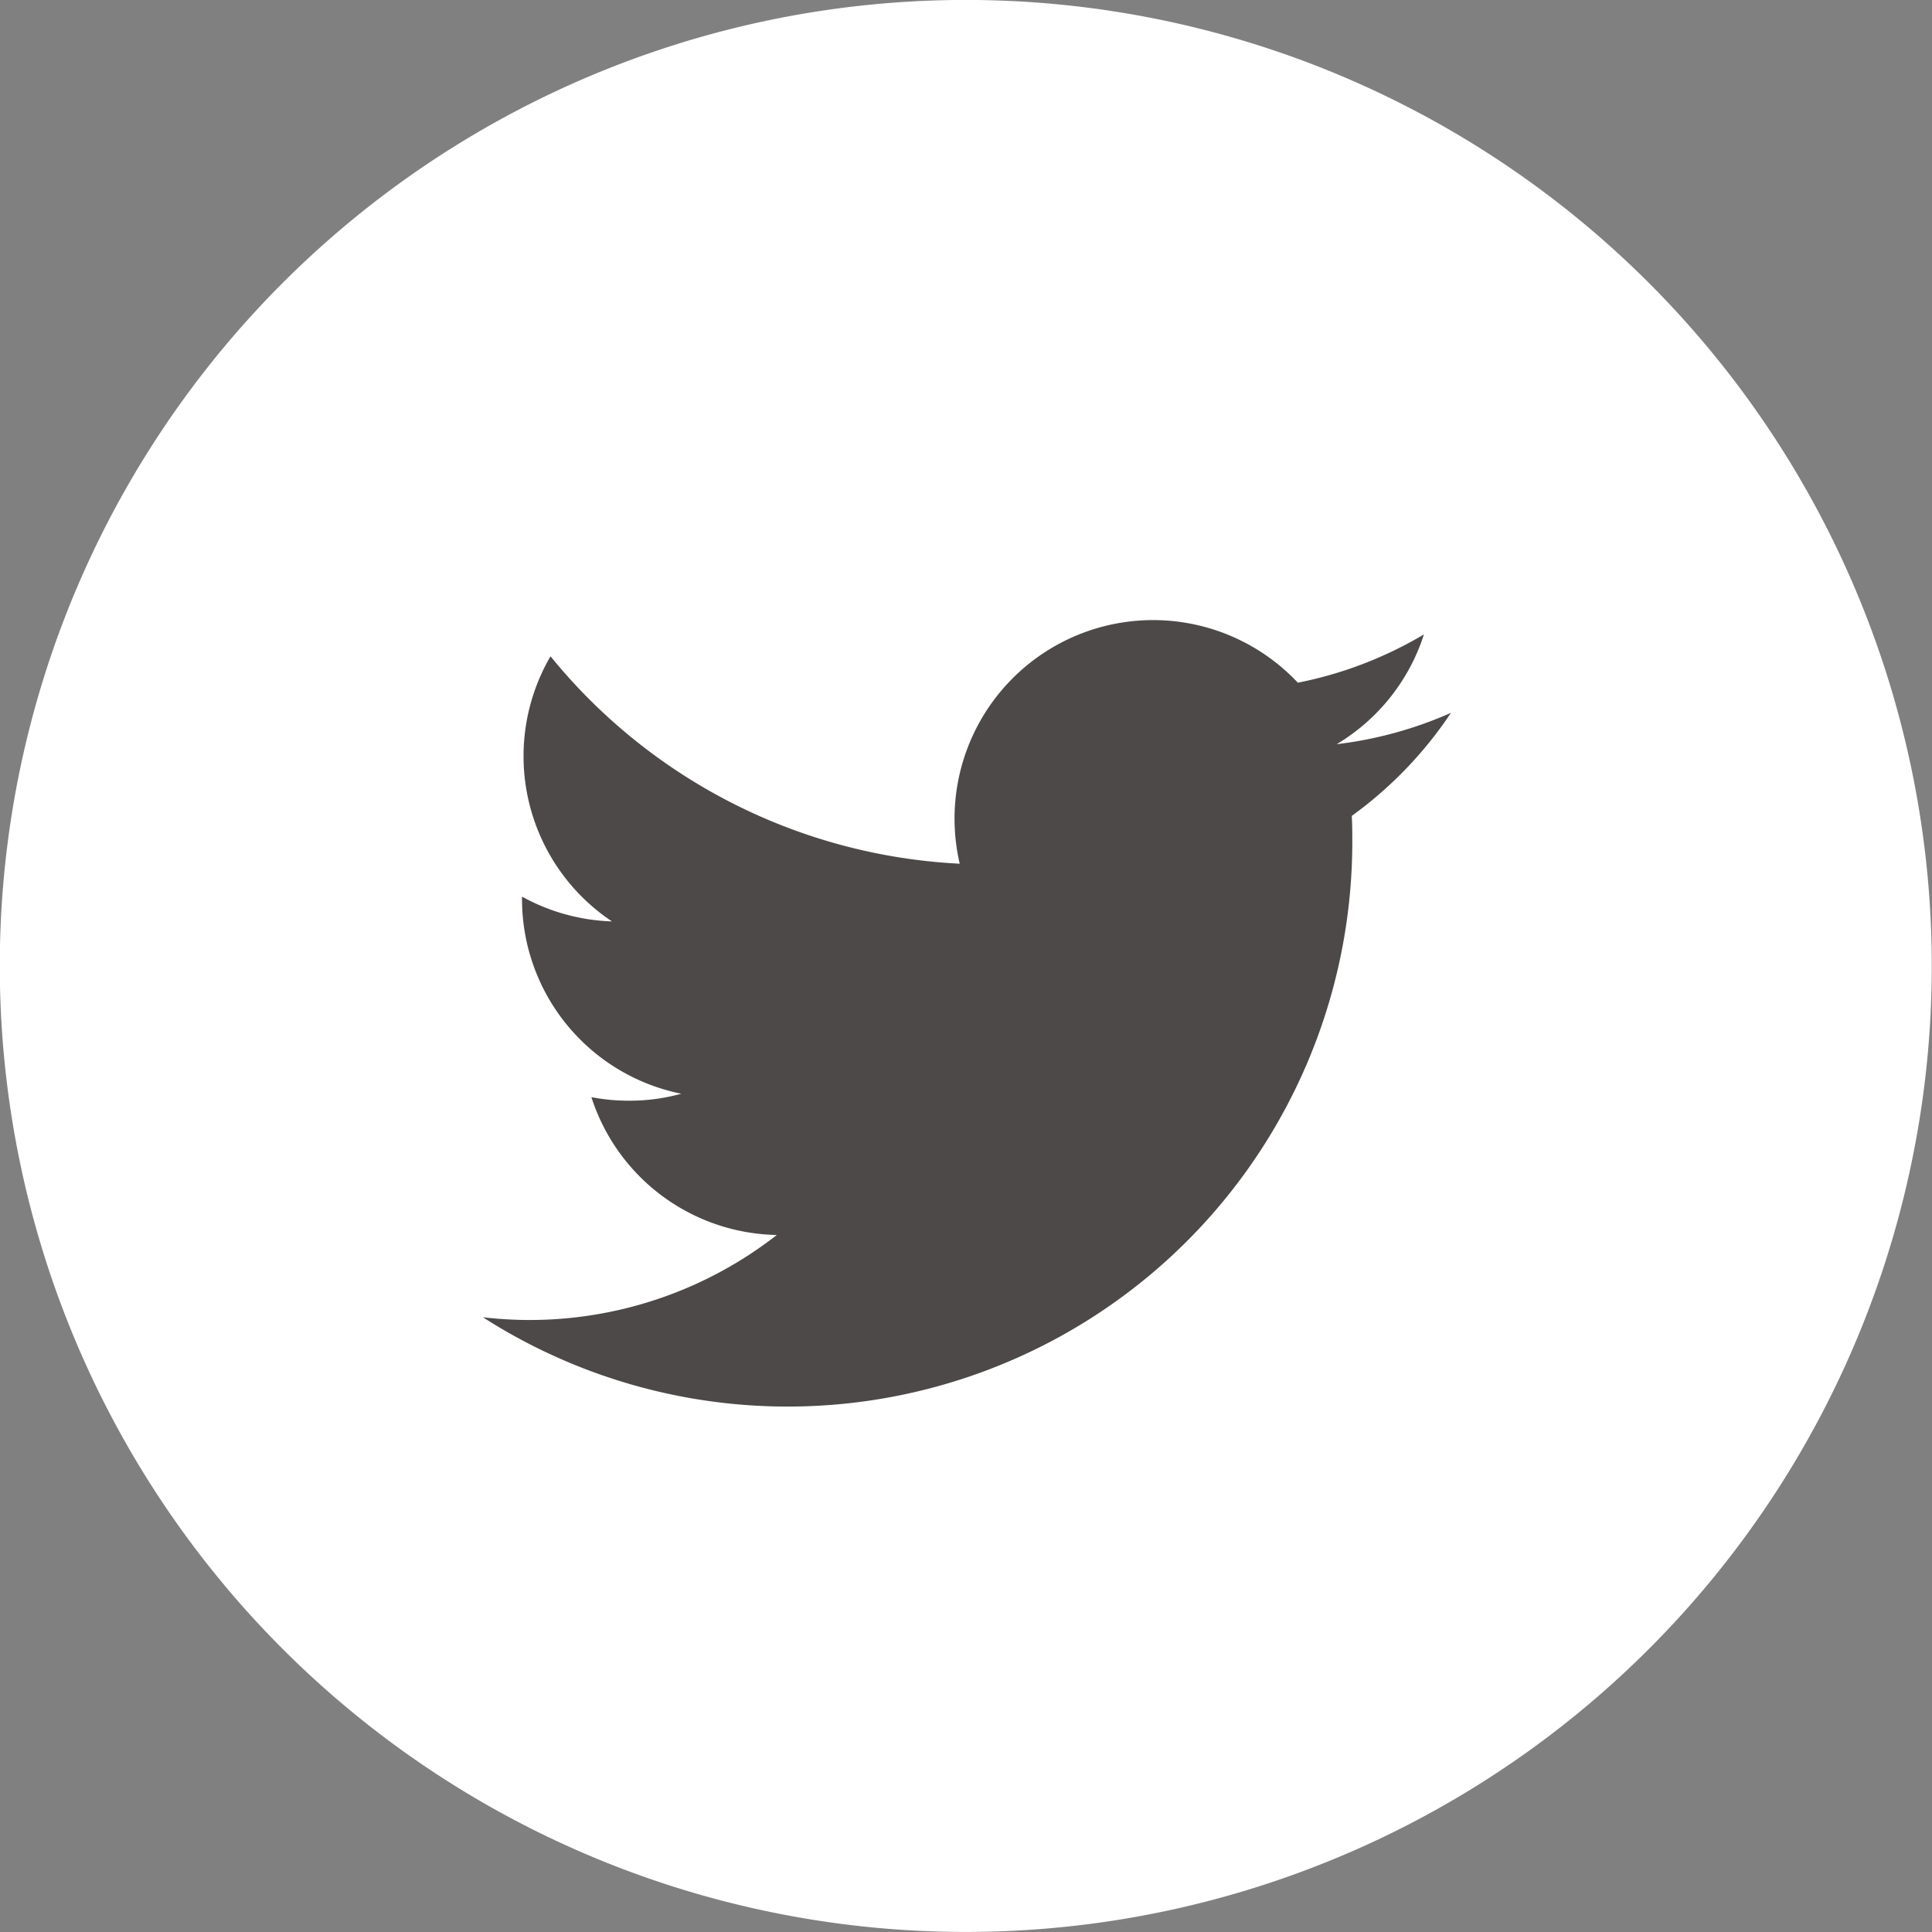 <svg xmlns="http://www.w3.org/2000/svg" width="36" height="36" viewBox="0 0 36 36"><rect x="0" y="0" width="36" height="36" fill="#808080" stroke="none"/><defs><style>.a{fill:#fff;}.b{fill:#4c4948;}</style></defs><g transform="translate(-64.704 -64.443)"><path class="a" d="M82.7,100.442a18,18,0,1,0-18-18,18,18,0,0,0,18,18"/><path class="b" d="M306.512,353.356a7.4,7.4,0,0,1-2.124.582,3.7,3.7,0,0,0,1.626-2.046,7.39,7.39,0,0,1-2.35.9,3.7,3.7,0,0,0-6.3,3.373,10.5,10.5,0,0,1-7.625-3.865,3.7,3.7,0,0,0,1.145,4.94,3.7,3.7,0,0,1-1.676-.462v.046a3.7,3.7,0,0,0,2.968,3.627,3.61,3.61,0,0,1-.975.13,3.669,3.669,0,0,1-.7-.066,3.7,3.7,0,0,0,3.455,2.568,7.483,7.483,0,0,1-5.477,1.533,10.521,10.521,0,0,0,16.2-8.863c0-.161,0-.321-.01-.479a7.5,7.5,0,0,0,1.845-1.915" transform="translate(-214.777 -275.628)"/></g></svg>